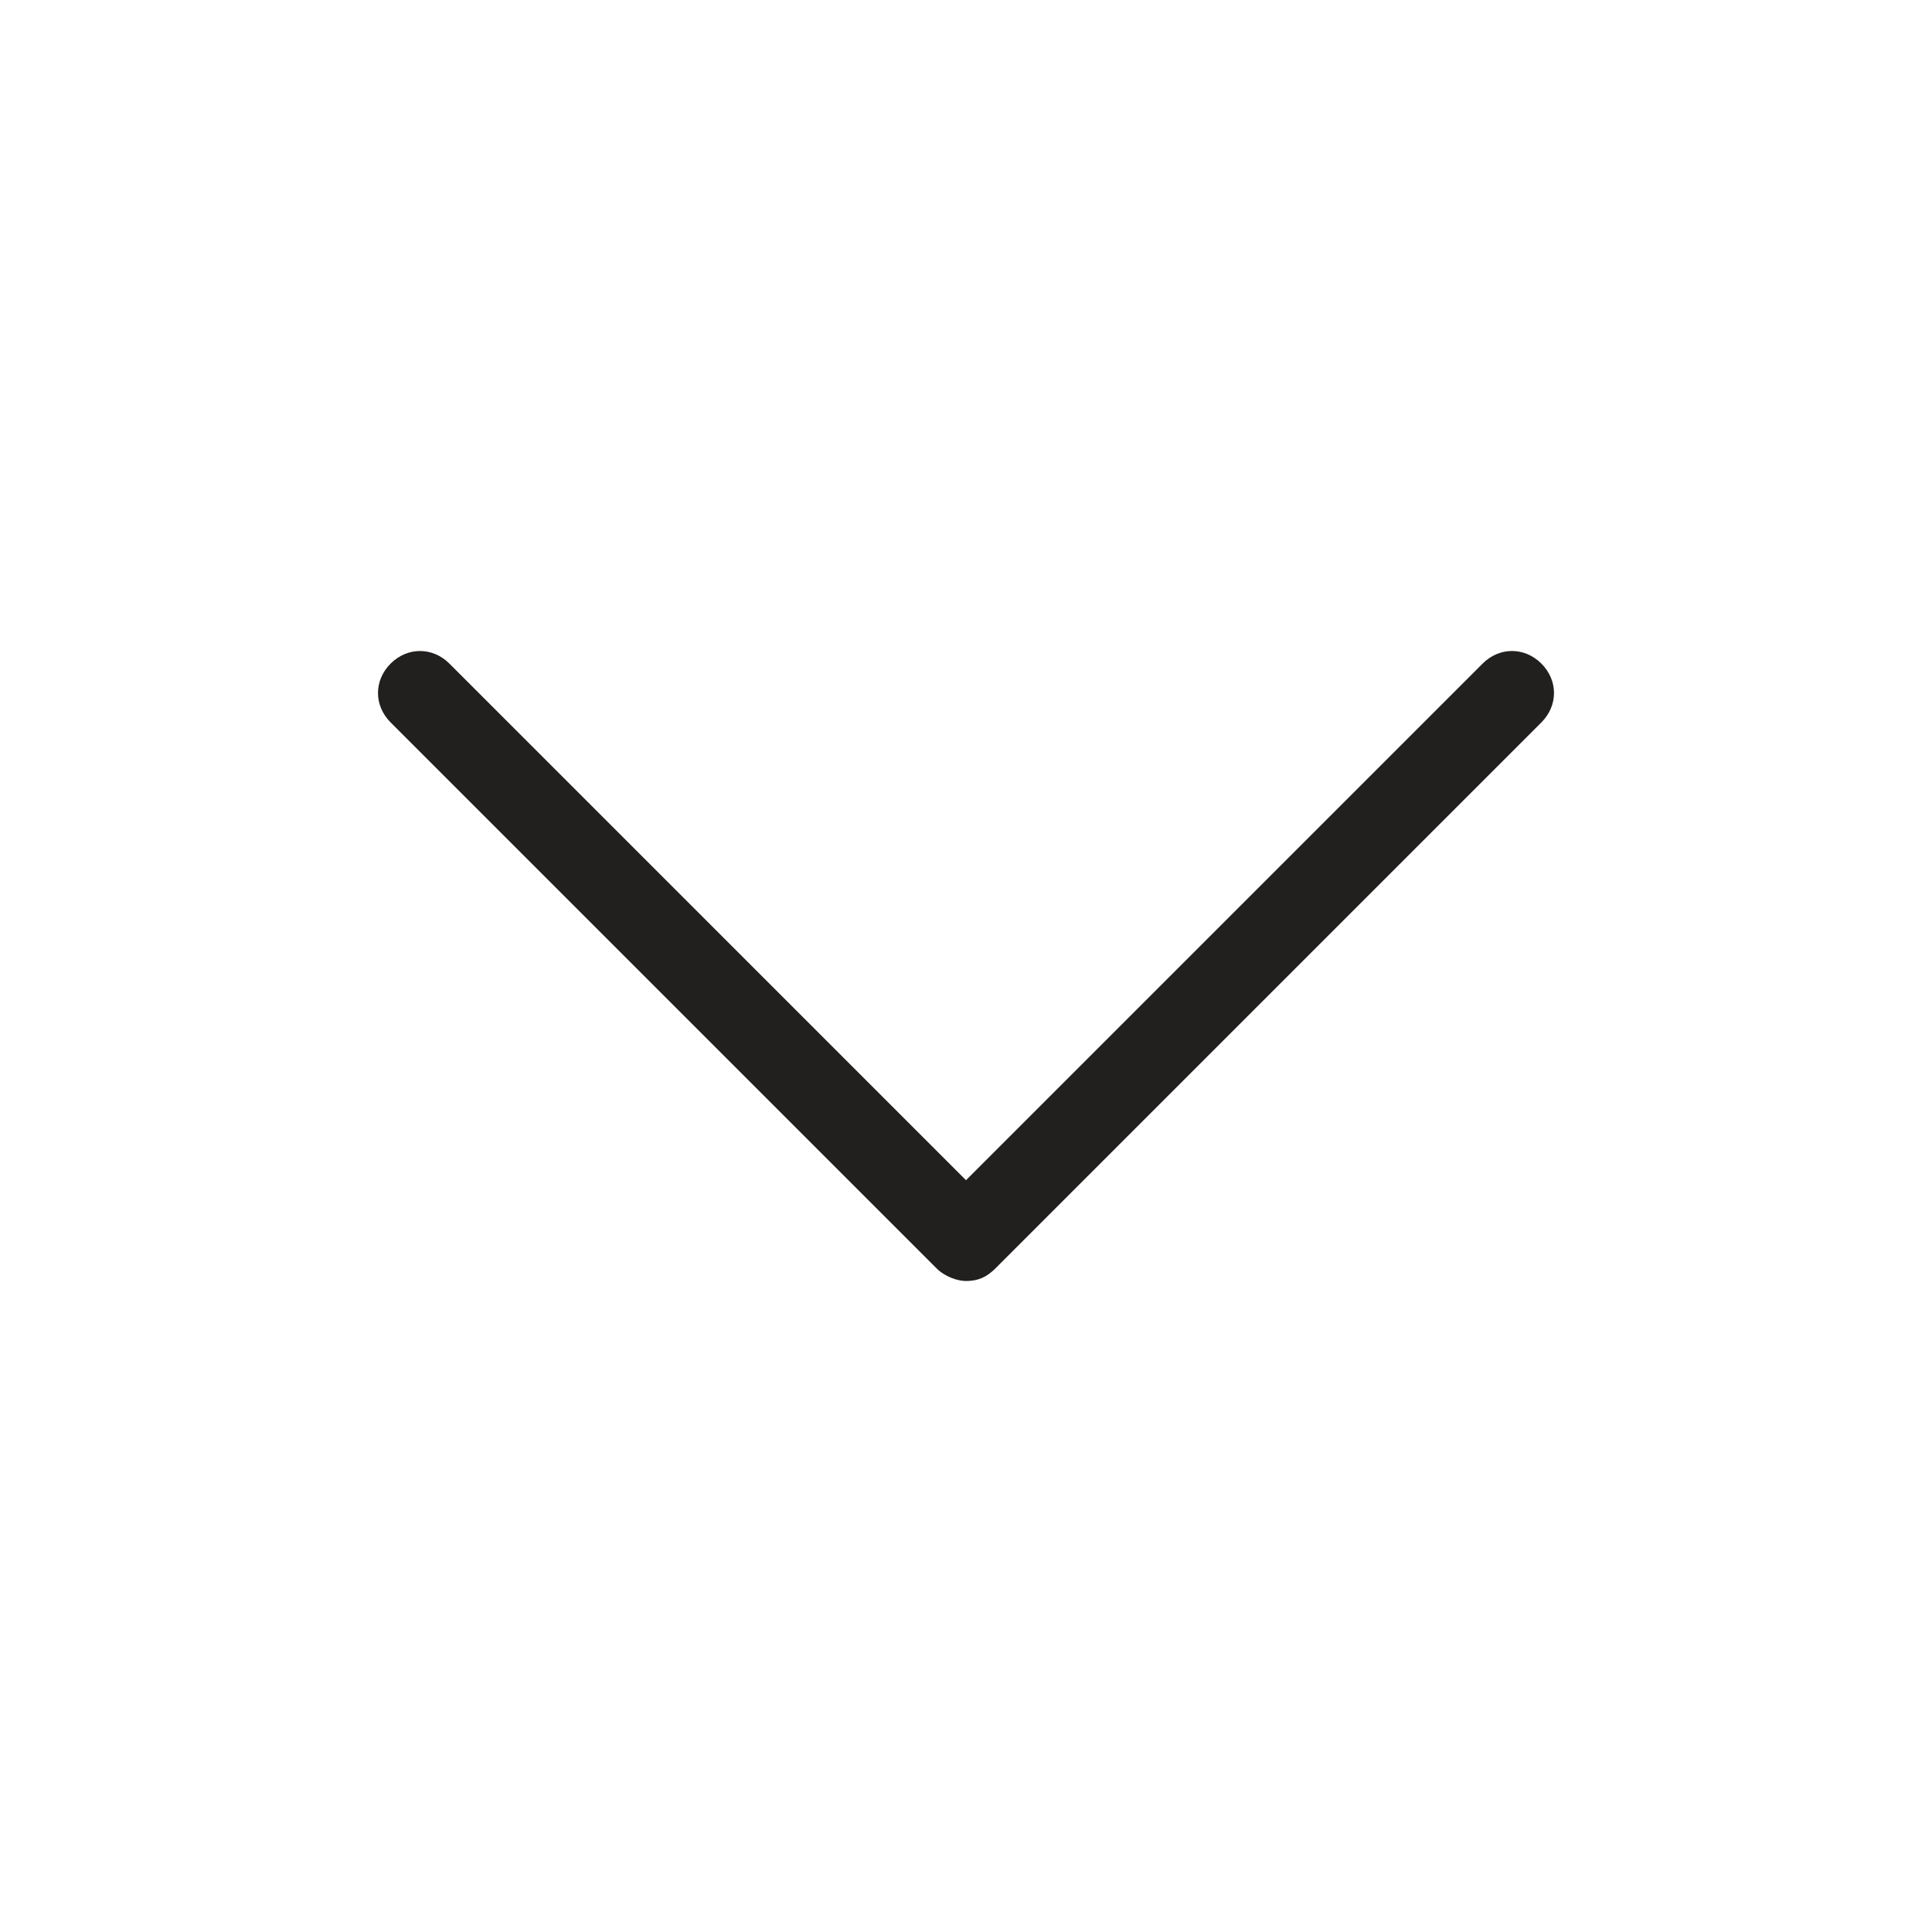 <?xml version="1.0" encoding="utf-8"?>
<!-- Generator: Adobe Illustrator 18.1.0, SVG Export Plug-In . SVG Version: 6.00 Build 0)  -->
<svg version="1.1" id="图层_1" xmlns="http://www.w3.org/2000/svg" xmlns:xlink="http://www.w3.org/1999/xlink" x="0px" y="0px"
	 viewBox="0 0 46 46" enable-background="new 0 0 46 46" xml:space="preserve">
<g>
	<g>
		<path fill="#221F1F" d="M9.3,17.2l13,13c0.2,0.2,0.5,0.3,0.7,0.3c0.3,0,0.5-0.1,0.7-0.3l13-13c0.4-0.4,0.4-1,0-1.4
			c-0.4-0.4-1-0.4-1.4,0L23,28.1L10.7,15.8c-0.4-0.4-1-0.4-1.4,0C8.9,16.2,8.9,16.8,9.3,17.2z"/>
	</g>
</g>
</svg>
